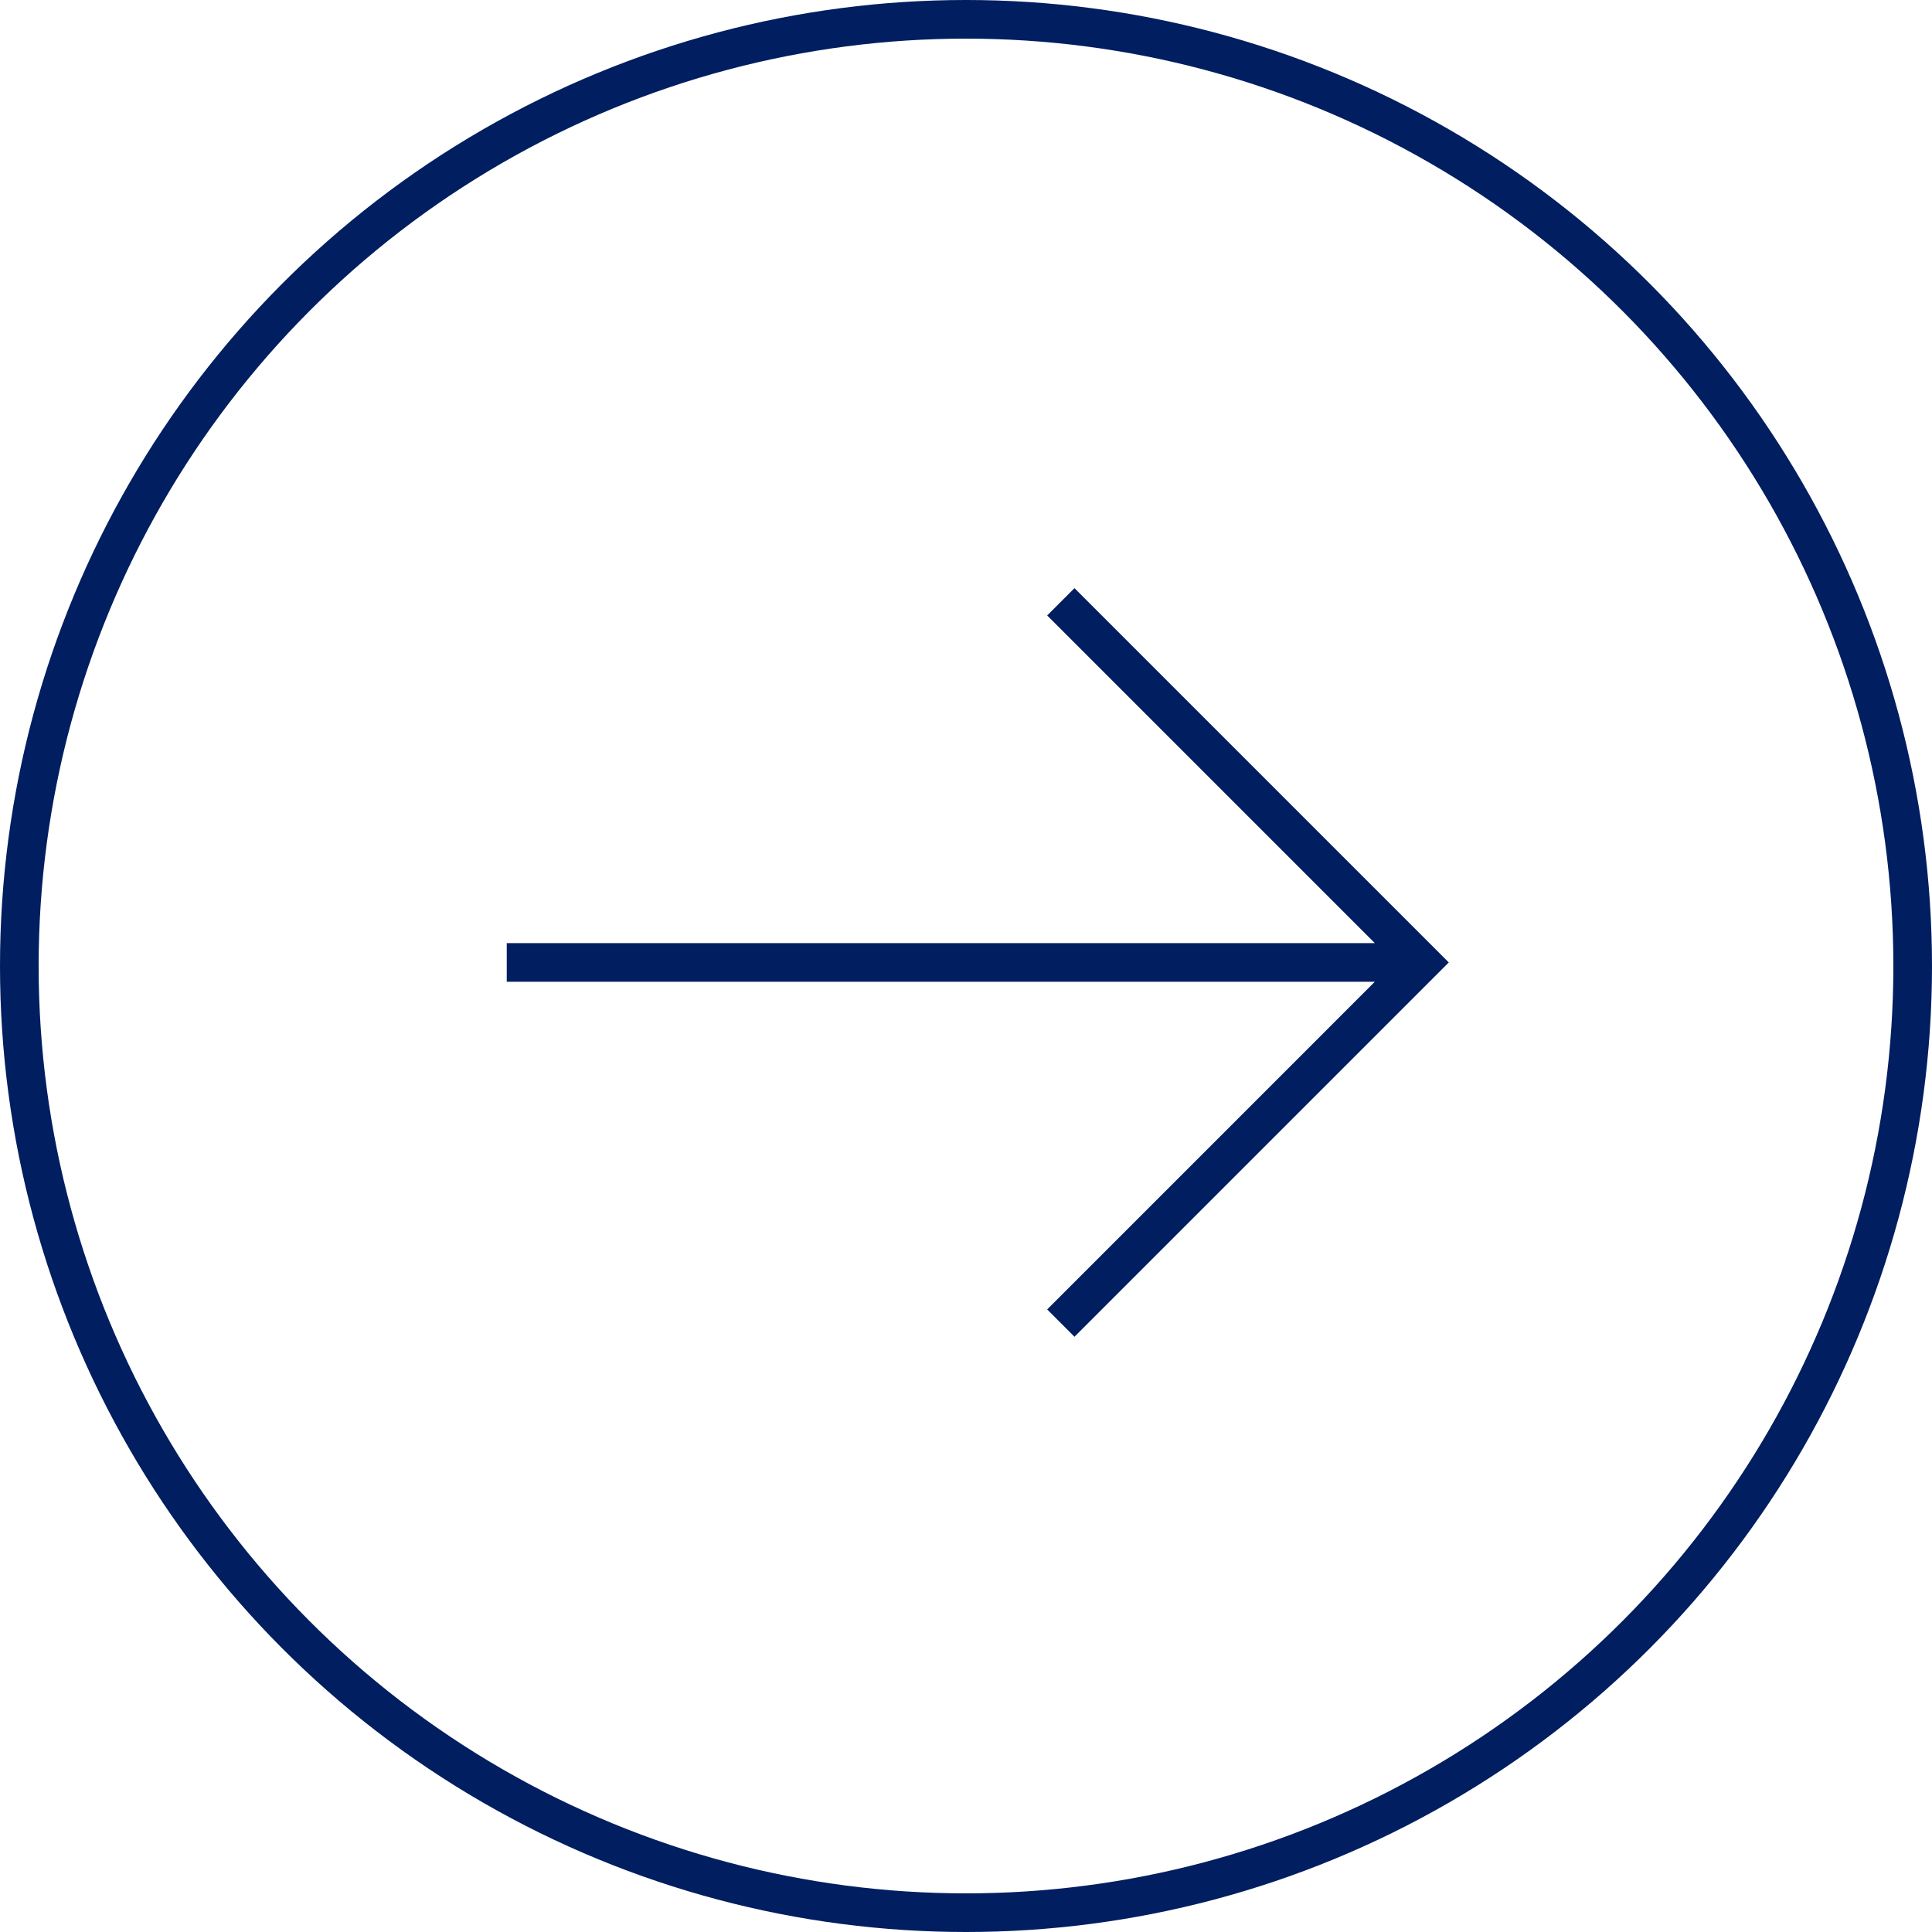 <svg width="100" height="100" viewBox="0 0 100 100" fill="none" xmlns="http://www.w3.org/2000/svg">
<circle cx="50" cy="50" r="49" stroke="#001E60" stroke-width="2"/>
<path fill-rule="evenodd" clip-rule="evenodd" d="M71.16 50.816H26.229V48.816H71.16L54.201 31.856L55.615 30.442L74.282 49.109L74.989 49.816L74.282 50.523L55.615 69.19L54.201 67.776L71.16 50.816Z" fill="#001E60"/>
</svg>
